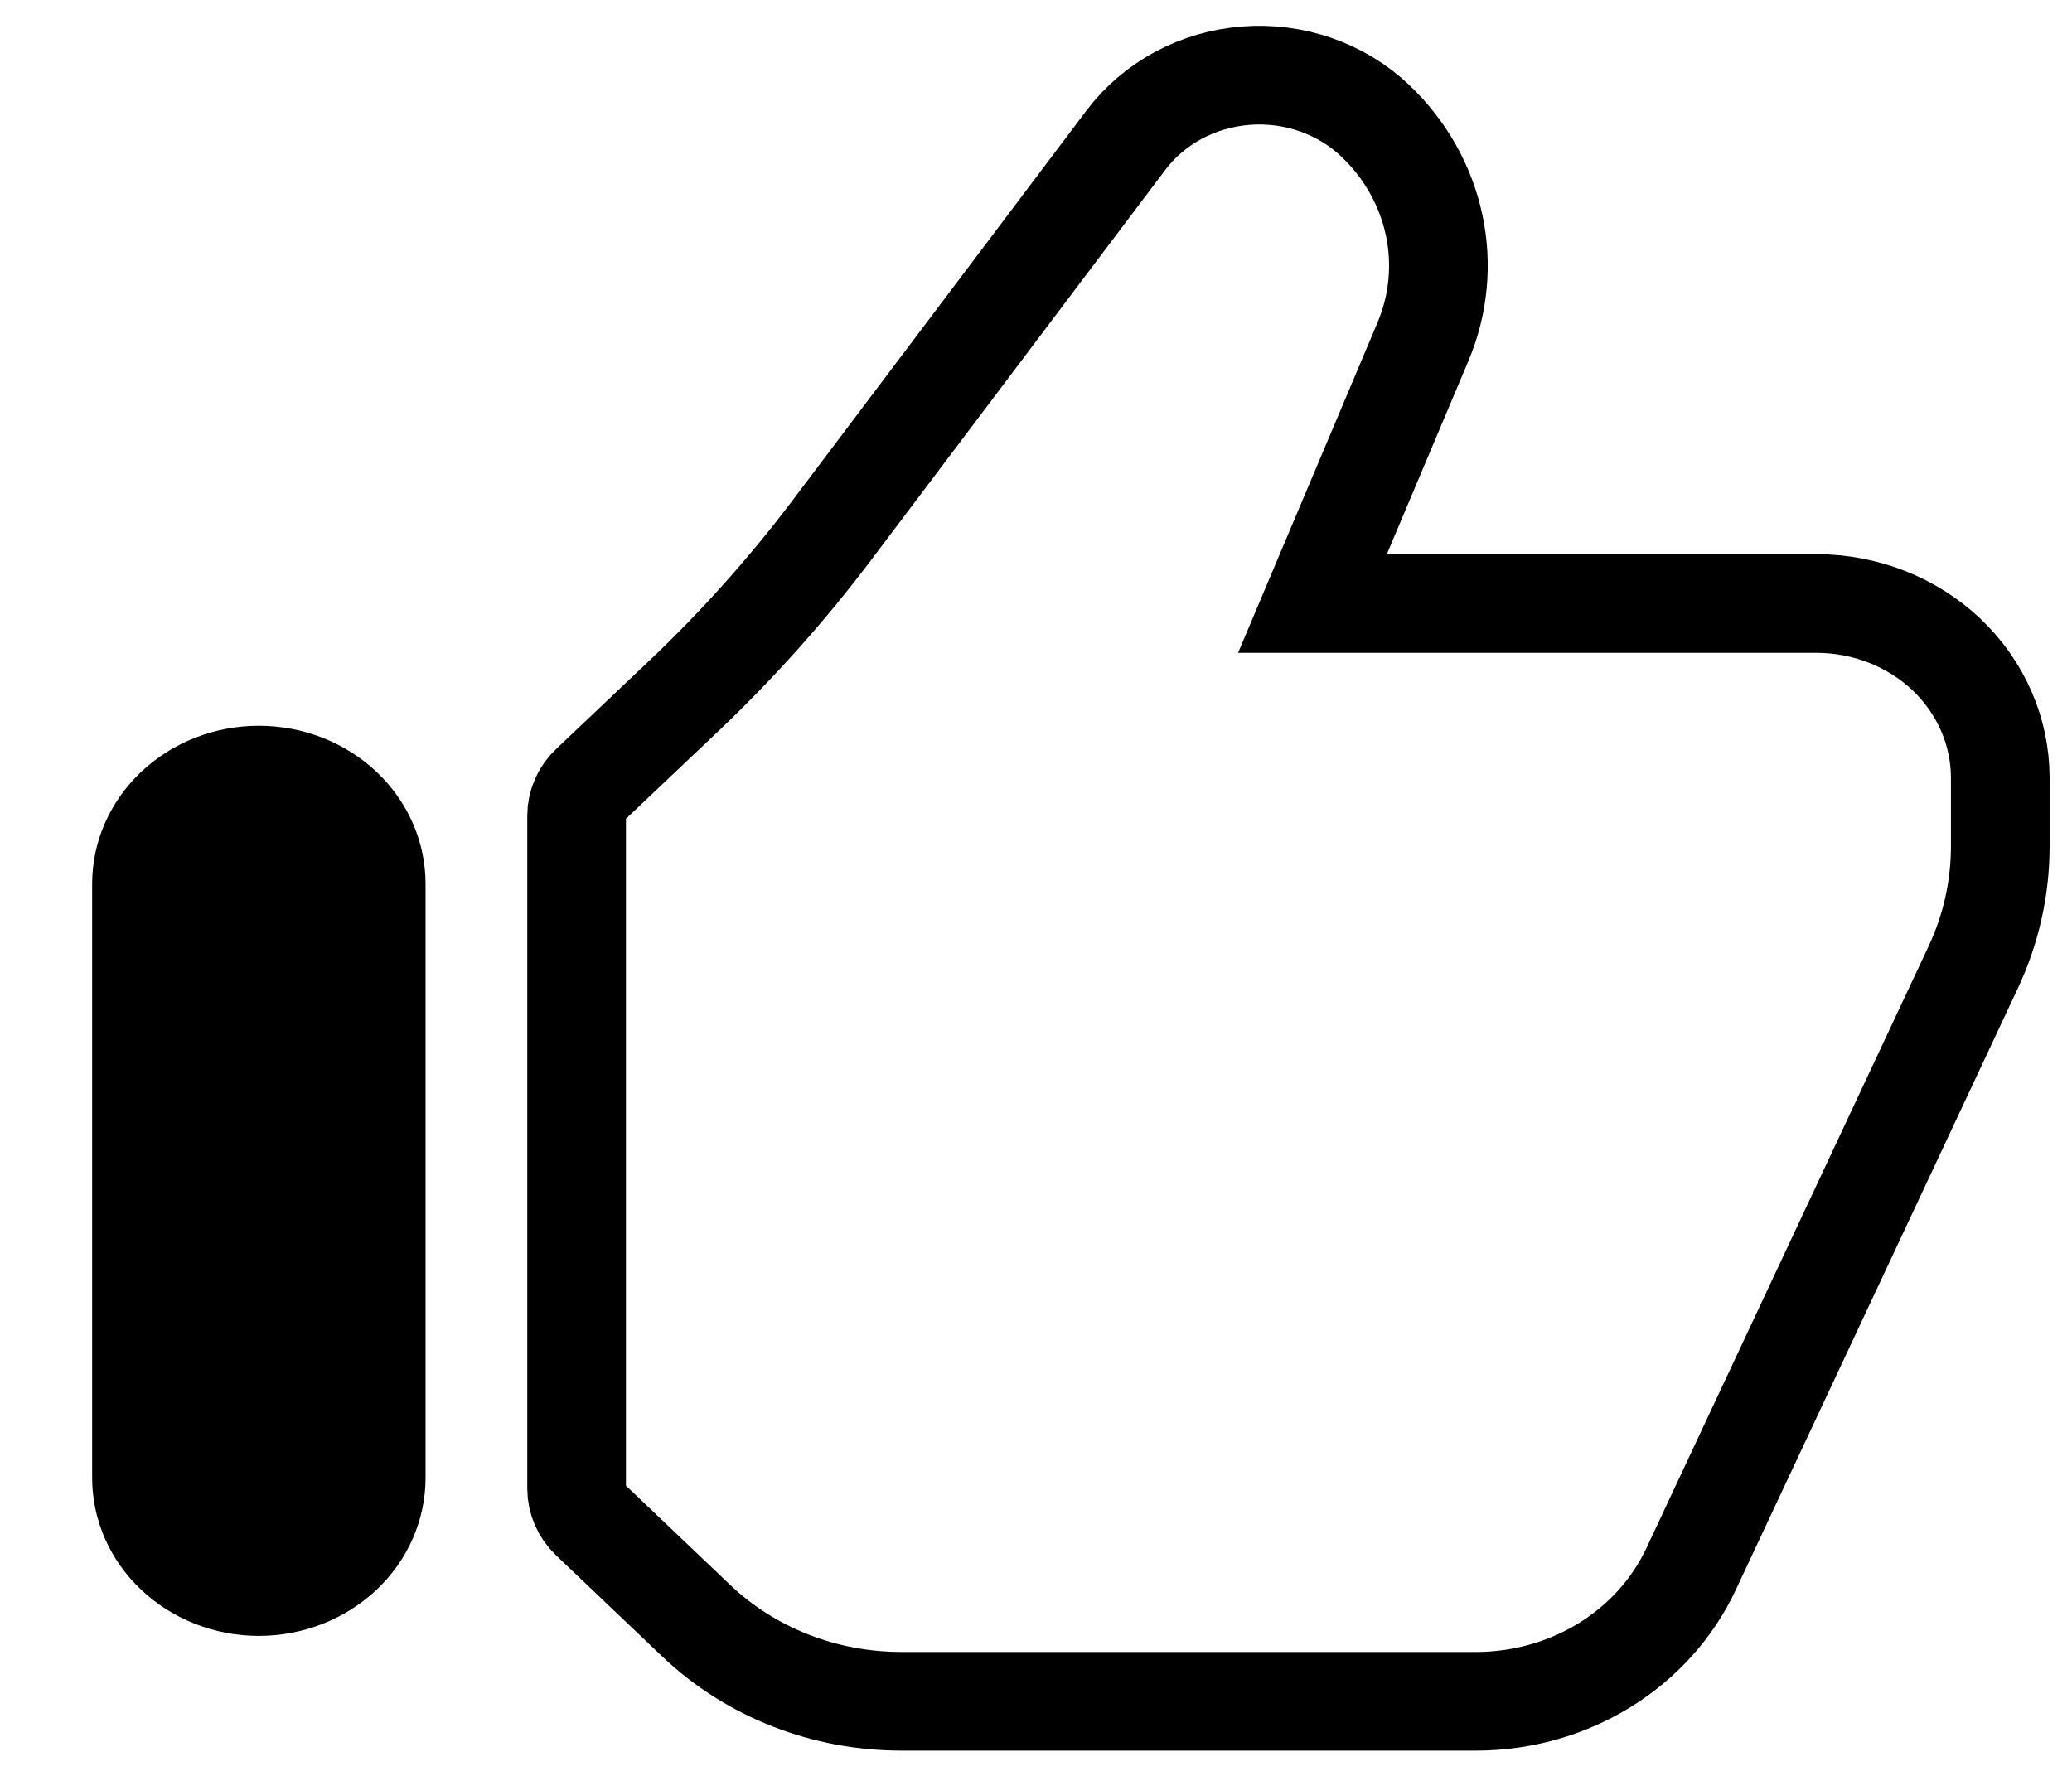 <svg width="21" height="18" viewBox="0 0 21 18" fill="none" xmlns="http://www.w3.org/2000/svg">
<path d="M18.413 6.117H13.302L14.421 3.466C14.581 3.088 14.62 2.674 14.534 2.276C14.448 1.877 14.241 1.511 13.937 1.223C13.767 1.061 13.561 0.937 13.335 0.858C13.108 0.779 12.866 0.748 12.626 0.767C12.385 0.786 12.152 0.854 11.942 0.967C11.733 1.08 11.551 1.235 11.411 1.421L8.422 5.386C7.976 5.976 7.48 6.531 6.939 7.046L5.982 7.953C5.938 7.994 5.903 8.043 5.88 8.097C5.856 8.151 5.844 8.209 5.844 8.268V15.088C5.844 15.207 5.894 15.32 5.982 15.404L7.054 16.425C7.327 16.685 7.652 16.892 8.01 17.032C8.368 17.173 8.751 17.244 9.139 17.244H14.965C15.425 17.243 15.875 17.116 16.261 16.879C16.647 16.641 16.952 16.303 17.139 15.904L19.997 9.808C20.18 9.419 20.274 8.998 20.273 8.572V7.881C20.272 7.413 20.076 6.965 19.728 6.634C19.379 6.304 18.906 6.118 18.413 6.117V6.117Z" stroke="black"/>
<path d="M2.623 7.356C2.175 7.356 1.746 7.525 1.429 7.825C1.112 8.126 0.934 8.533 0.934 8.958V14.979C0.934 15.404 1.112 15.812 1.429 16.112C1.746 16.412 2.175 16.581 2.623 16.581C3.071 16.581 3.501 16.412 3.818 16.112C4.135 15.812 4.313 15.404 4.313 14.979V8.958C4.313 8.533 4.135 8.126 3.818 7.825C3.501 7.525 3.071 7.356 2.623 7.356Z" fill="black"/>
</svg>
